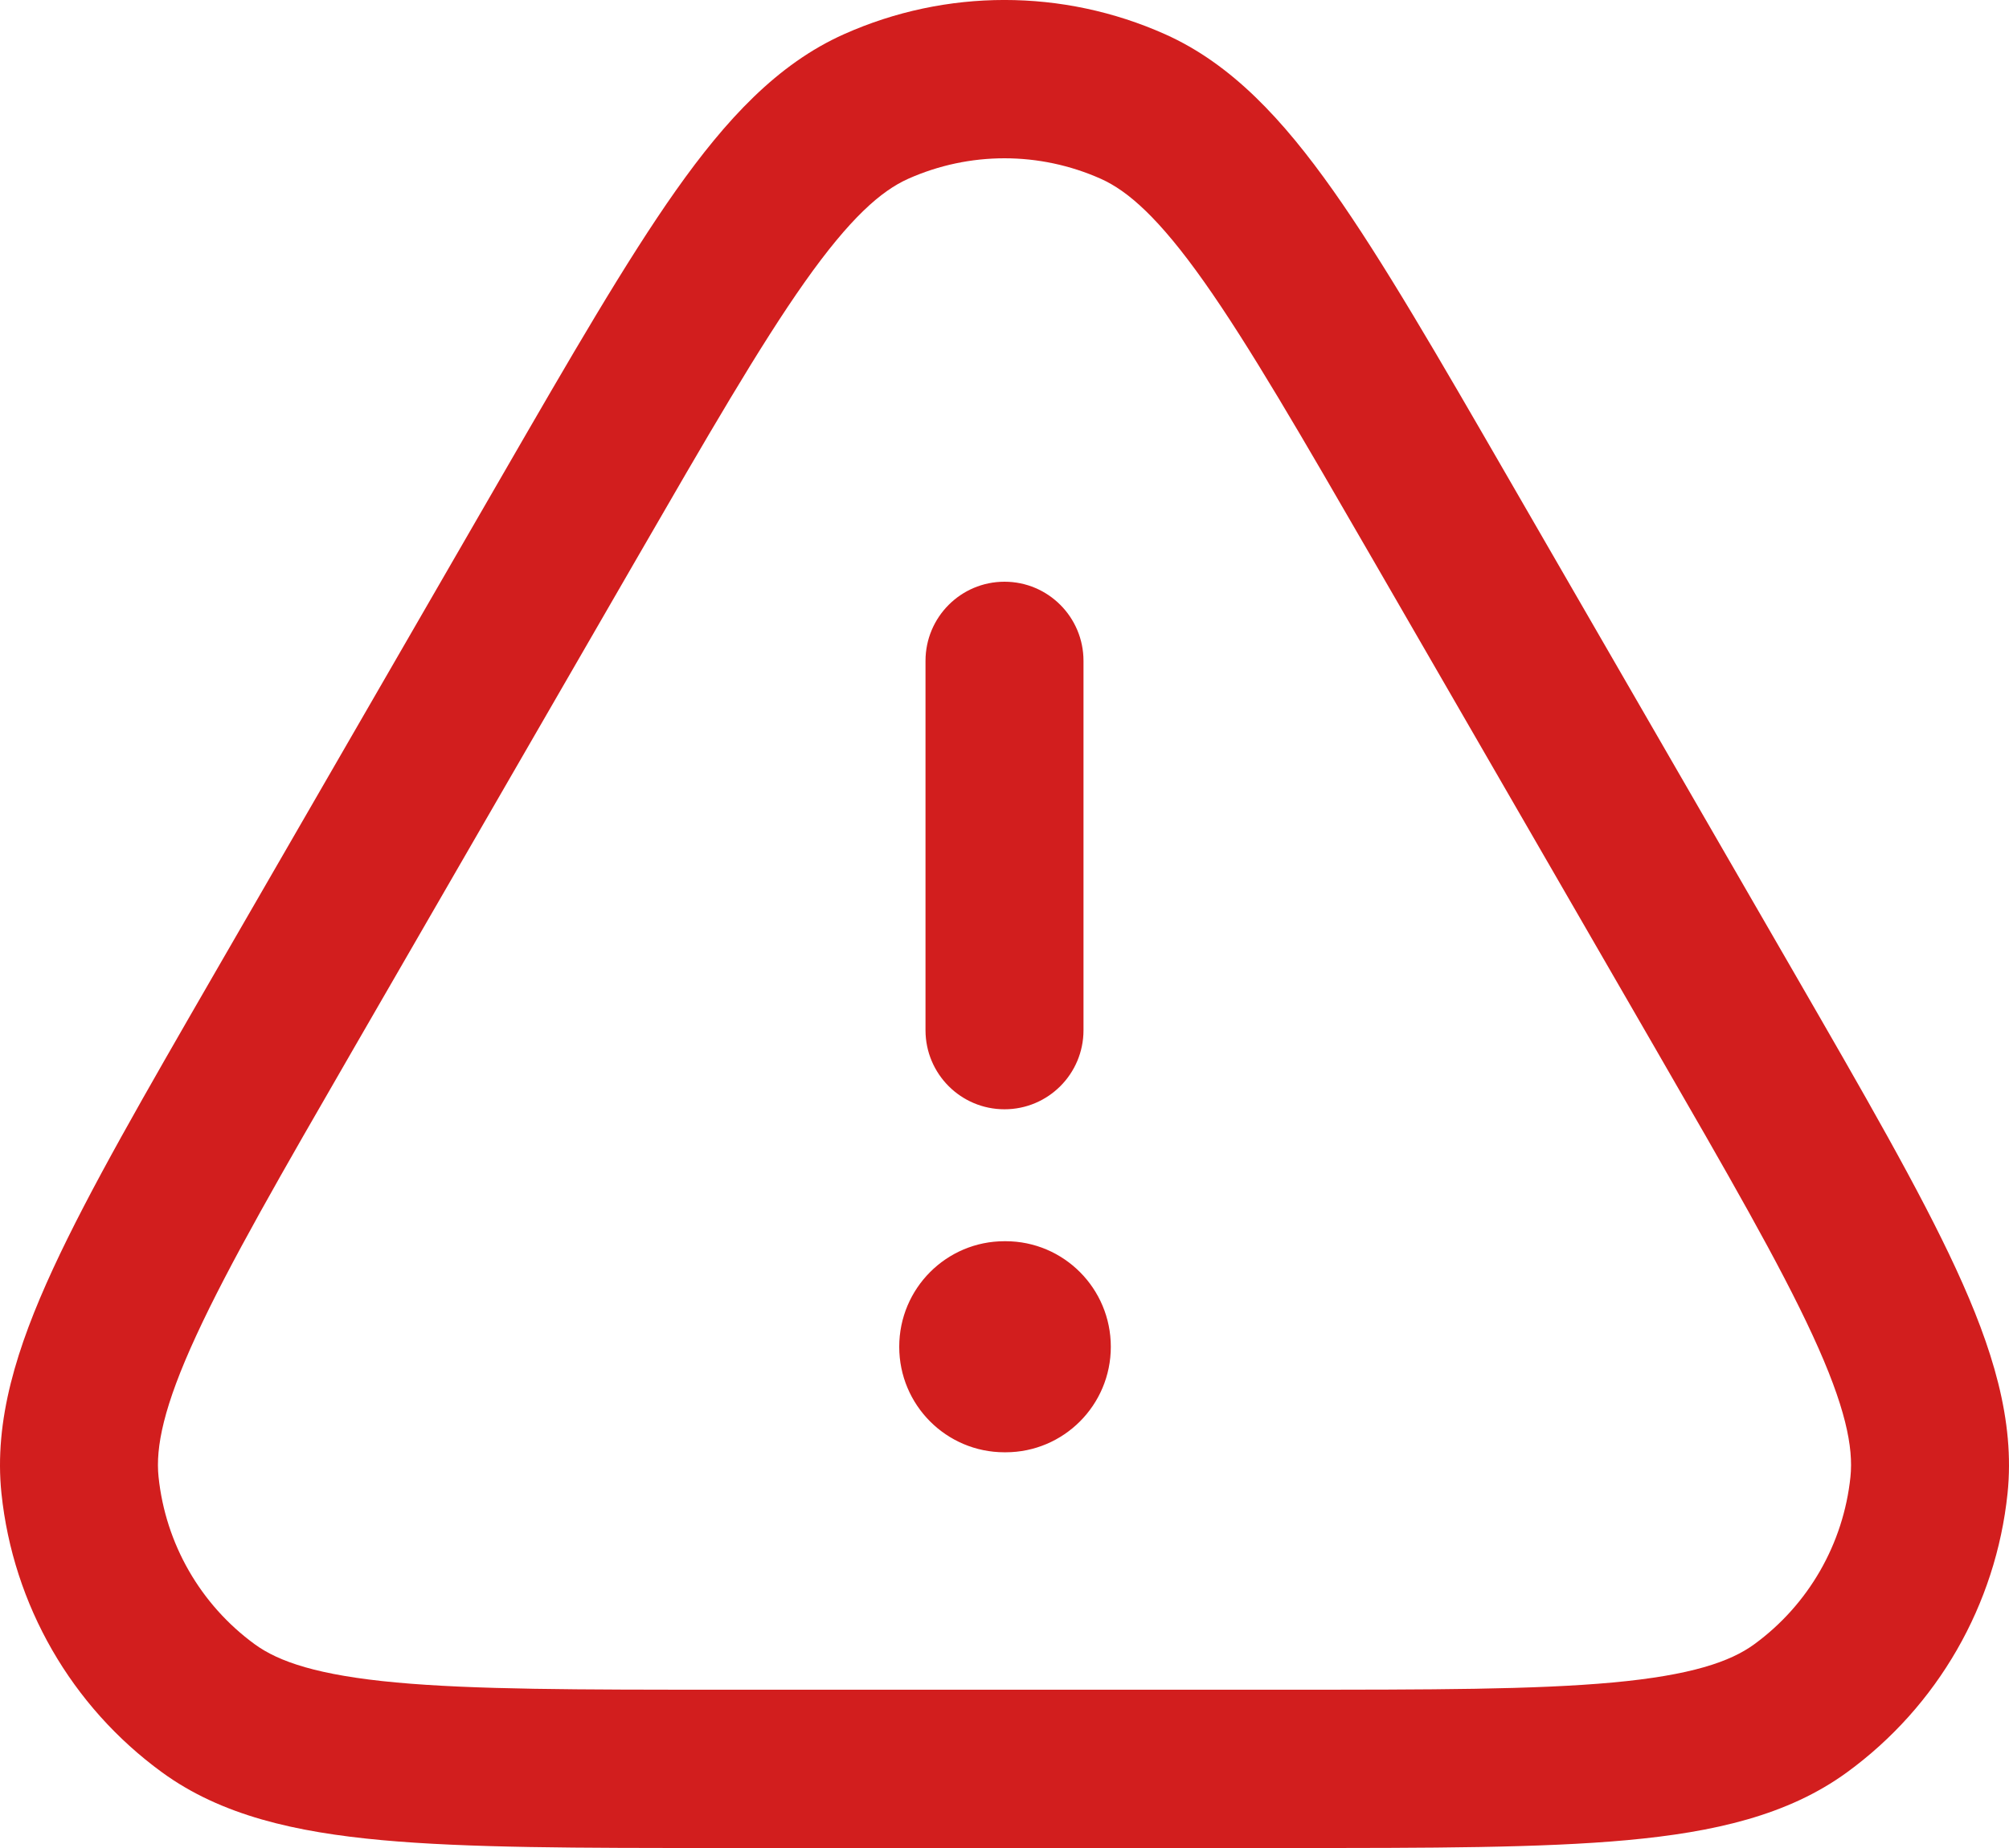 <svg width="25" height="23" viewBox="0 0 25 23" fill="none" xmlns="http://www.w3.org/2000/svg">
<path fill-rule="evenodd" clip-rule="evenodd" d="M13.698 2.225C12.935 1.885 12.065 1.885 11.302 2.225C10.966 2.375 10.578 2.712 10.015 3.509C9.455 4.302 8.811 5.415 7.908 6.978L4.403 13.046C3.497 14.615 2.852 15.733 2.444 16.618C2.033 17.507 1.935 18.014 1.973 18.381C2.06 19.215 2.495 19.972 3.171 20.465C3.469 20.682 3.956 20.85 4.93 20.94C5.898 21.029 7.187 21.03 8.996 21.03H16.004C17.813 21.03 19.102 21.029 20.07 20.94C21.044 20.85 21.531 20.682 21.829 20.465C22.505 19.972 22.94 19.215 23.027 18.381C23.065 18.014 22.967 17.507 22.556 16.618C22.148 15.733 21.503 14.615 20.597 13.046L17.092 6.978C16.189 5.415 15.545 4.302 14.985 3.509C14.422 2.712 14.034 2.375 13.698 2.225ZM10.504 0.425C11.774 -0.142 13.225 -0.142 14.496 0.425C15.326 0.795 15.967 1.49 16.589 2.37C17.207 3.245 17.896 4.438 18.767 5.946L18.793 5.991L22.298 12.059L22.324 12.104C23.198 13.618 23.889 14.814 24.34 15.791C24.793 16.772 25.076 17.678 24.982 18.586C24.837 19.975 24.111 21.237 22.984 22.058C22.248 22.595 21.324 22.803 20.25 22.902C19.181 23 17.802 23 16.056 23H16.004H8.996H8.944C7.198 23 5.819 23 4.75 22.902C3.676 22.803 2.752 22.595 2.016 22.058C0.889 21.237 0.163 19.975 0.018 18.586C-0.076 17.678 0.207 16.772 0.66 15.791C1.111 14.814 1.802 13.618 2.676 12.104L2.702 12.059L6.207 5.991L6.233 5.946C7.104 4.438 7.793 3.246 8.411 2.37C9.033 1.49 9.674 0.795 10.504 0.425ZM12.5 7.24C13.043 7.24 13.483 7.681 13.483 8.225V12.822C13.483 13.366 13.043 13.806 12.5 13.806C11.957 13.806 11.517 13.366 11.517 12.822V8.225C11.517 7.681 11.957 7.24 12.5 7.24ZM12.5 15.448C11.776 15.448 11.19 16.036 11.19 16.762C11.19 17.487 11.776 18.075 12.5 18.075H12.513C13.237 18.075 13.823 17.487 13.823 16.762C13.823 16.036 13.237 15.448 12.513 15.448H12.5Z" fill="#D21E1E"/>
</svg>
